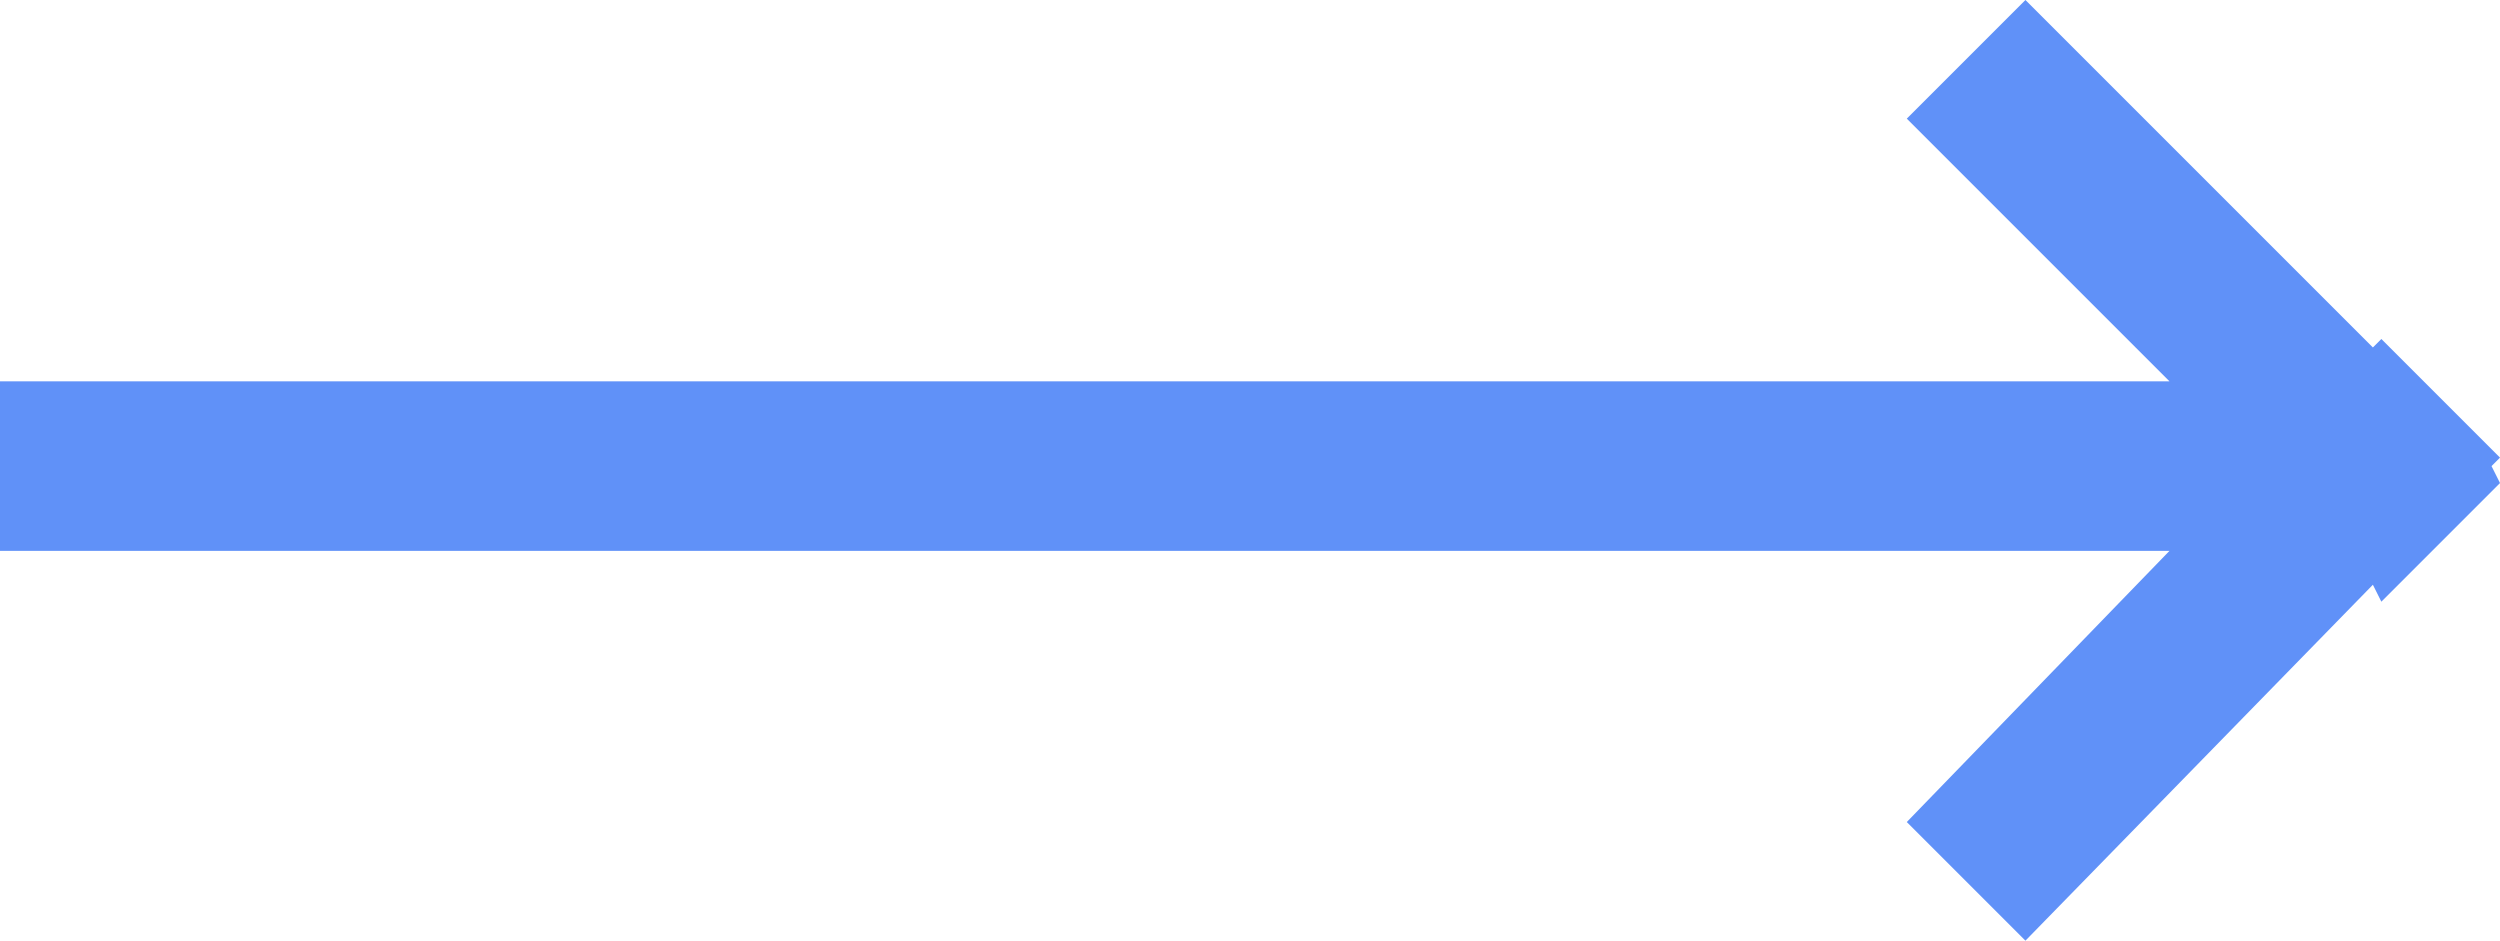 <?xml version="1.0" encoding="utf-8"?>
<!-- Generator: Adobe Illustrator 21.0.2, SVG Export Plug-In . SVG Version: 6.00 Build 0)  -->
<svg version="1.1" id="Слой_1" xmlns="http://www.w3.org/2000/svg" xmlns:xlink="http://www.w3.org/1999/xlink" x="0px" y="0px"
	 viewBox="0 0 29.5 11.1" style="enable-background:new 0 0 29.5 11.1;" xml:space="preserve">
<style type="text/css">
	.st0{fill-rule:evenodd;clip-rule:evenodd;fill:#6091f8;}
</style>
<g>
	<g>
		<polygon class="st0" points="29.5,5.4 28.1,4 28,4.1 23.9,0 22.5,1.4 25.6,4.5 0,4.5 0,6.5 25.6,6.5 22.5,9.7 23.9,11.1 28,6.9 
			28.1,7.1 29.5,5.7 29.4,5.5 		"/>
	</g>
</g>
</svg>
